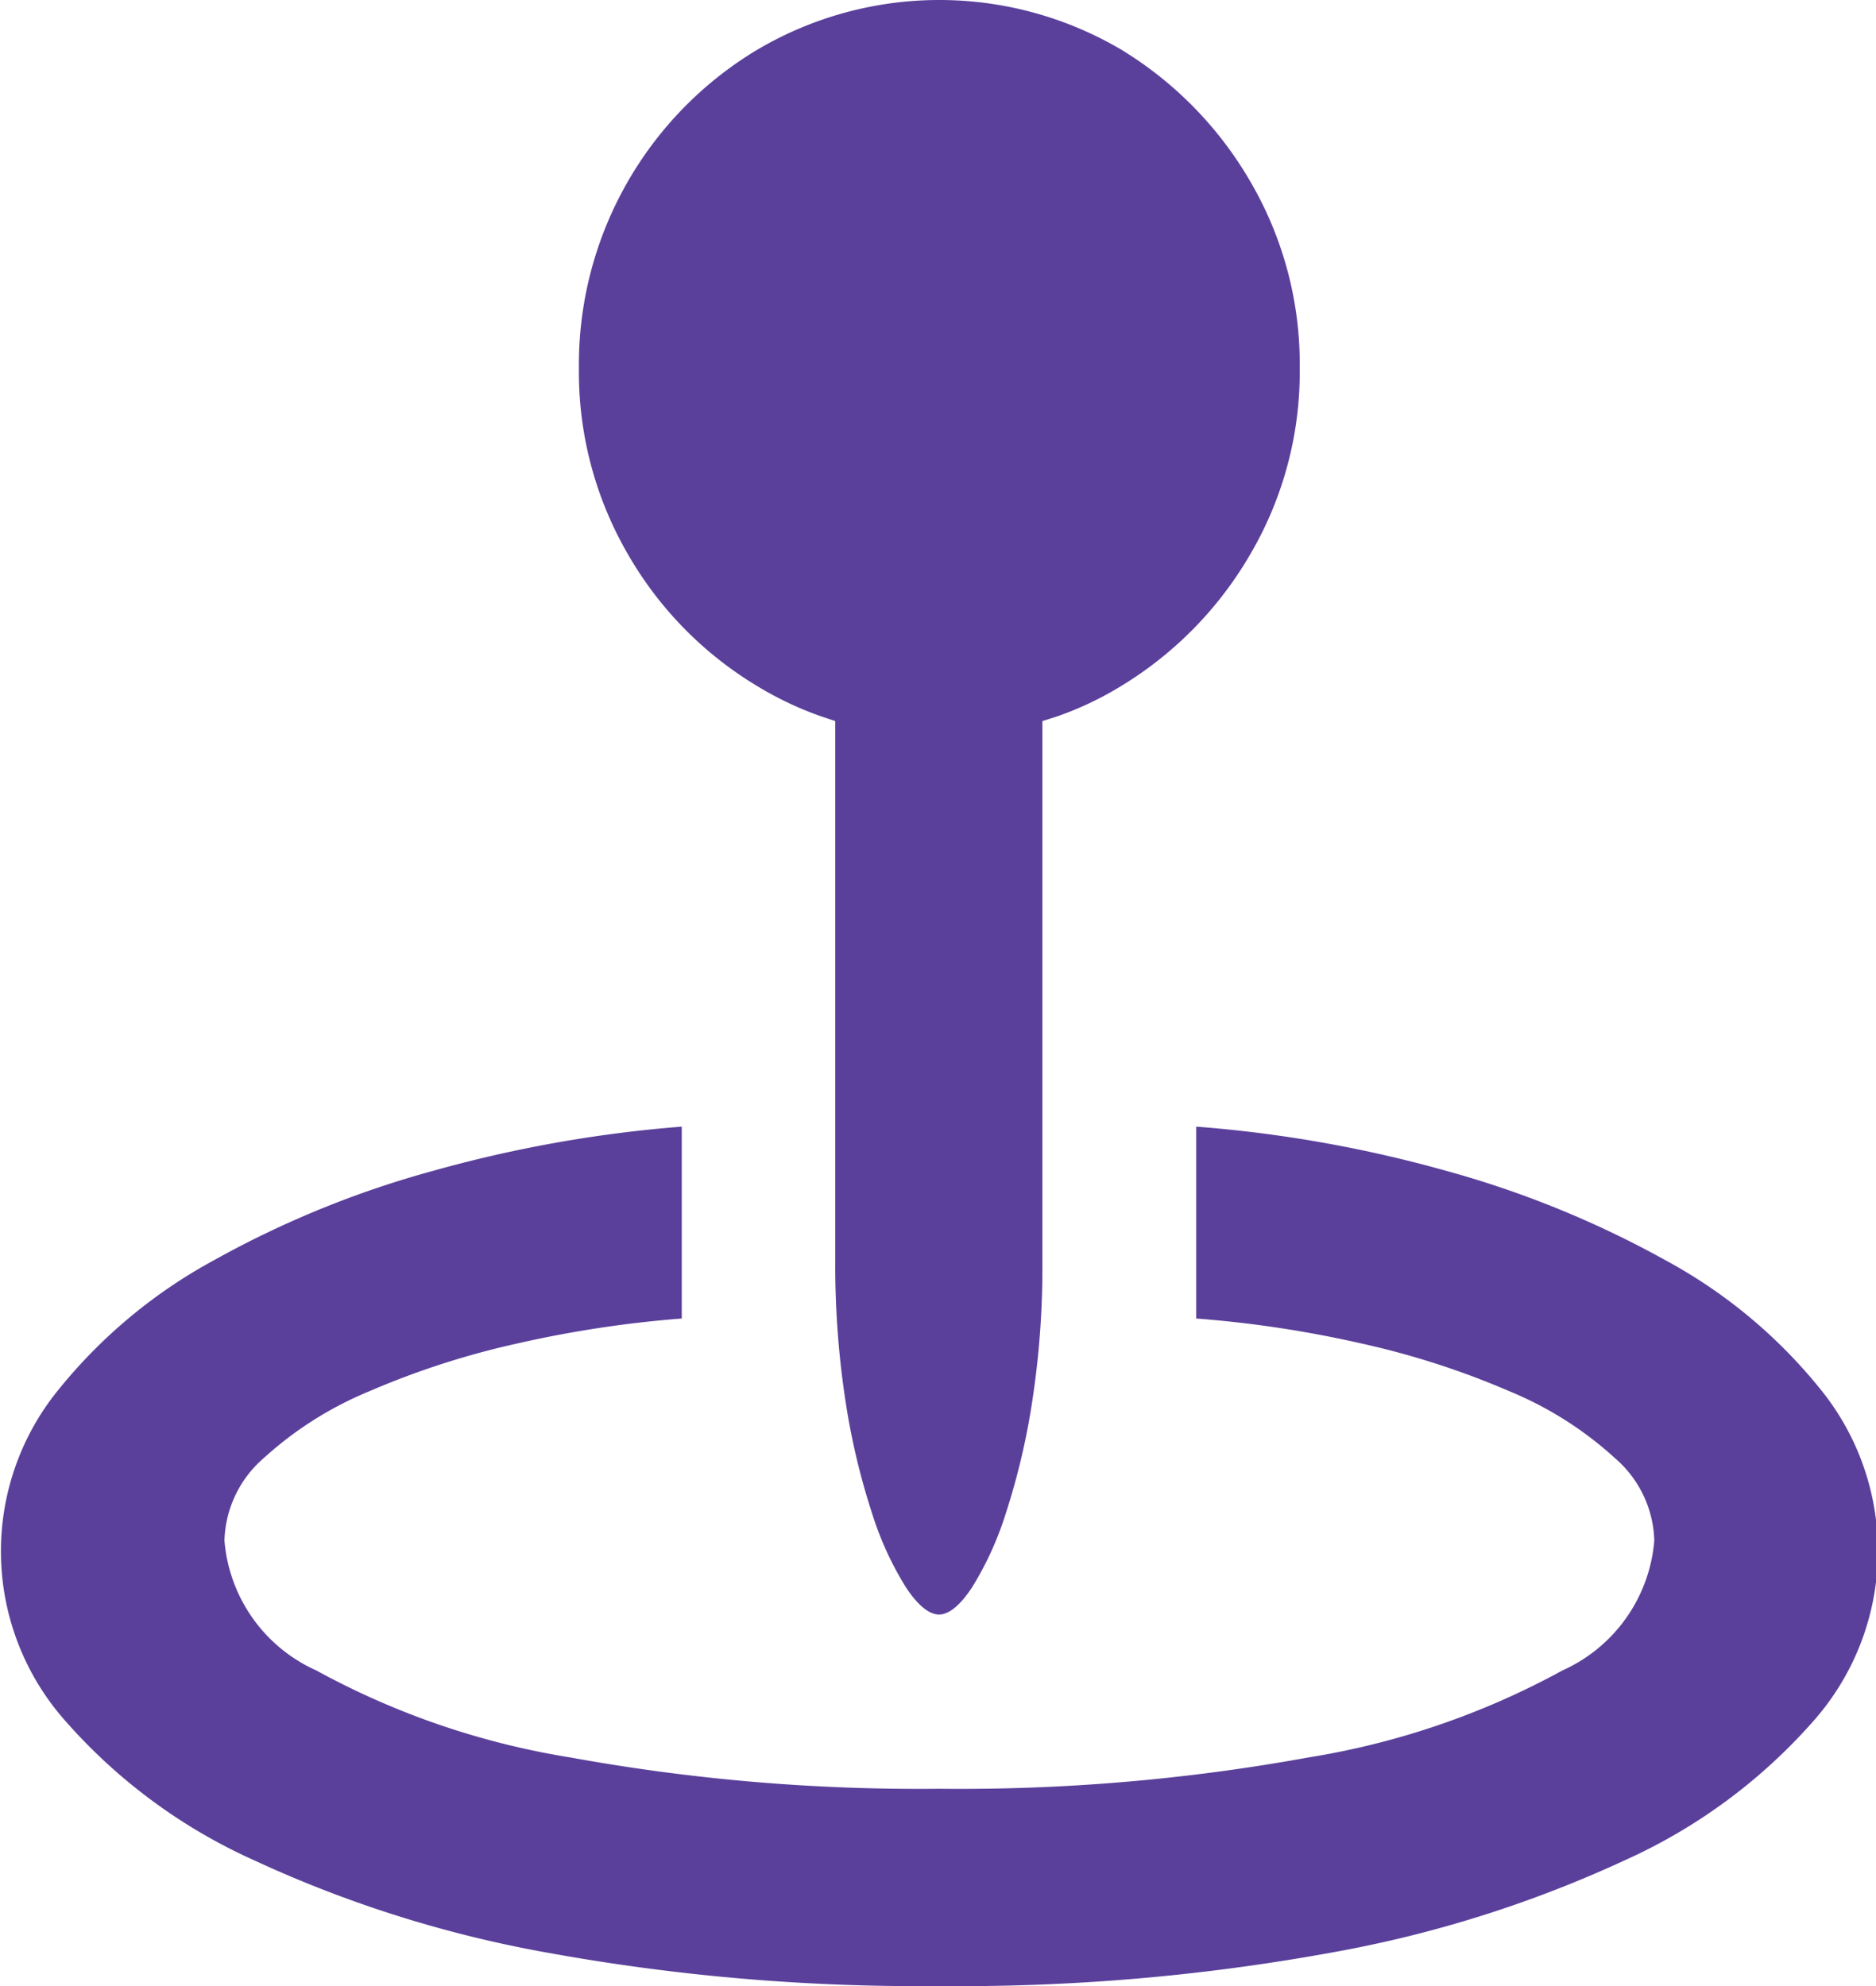<svg xmlns="http://www.w3.org/2000/svg" width="17" height="18" viewBox="0 0 17 18">
  <defs>
    <style>
      .cls-1 {
        fill: #5A409B;
      }
    </style>
  </defs>
  <path id="Union_5" data-name="Union 5" class="cls-1" d="M4.974,17.7A10.851,10.851,0,0,1,2.3,16.859a5,5,0,0,1-1.7-1.253,2.317,2.317,0,0,1-.065-3.017,4.673,4.673,0,0,1,1.409-1.17,8.88,8.88,0,0,1,1.983-.808,11.7,11.7,0,0,1,2.251-.4V11.95a10.275,10.275,0,0,0-1.494.227,7.448,7.448,0,0,0-1.339.433,3.271,3.271,0,0,0-.956.606,1.024,1.024,0,0,0-.355.746,1.415,1.415,0,0,0,.833,1.178,7.145,7.145,0,0,0,2.3.788,17.629,17.629,0,0,0,3.343.284,17.628,17.628,0,0,0,3.348-.284,7.146,7.146,0,0,0,2.3-.788,1.417,1.417,0,0,0,.833-1.178,1.022,1.022,0,0,0-.356-.746,3.253,3.253,0,0,0-.955-.606,7.434,7.434,0,0,0-1.34-.433,10.242,10.242,0,0,0-1.5-.227V10.211a11.65,11.65,0,0,1,2.263.4,9.012,9.012,0,0,1,1.984.808,4.629,4.629,0,0,1,1.408,1.17,2.325,2.325,0,0,1-.069,3.017,5.012,5.012,0,0,1-1.7,1.253,10.851,10.851,0,0,1-2.679.841A18.778,18.778,0,0,1,8.5,18,18.775,18.775,0,0,1,4.974,17.7Zm3.235-3.314a2.929,2.929,0,0,1-.308-.675A6.347,6.347,0,0,1,7.662,12.7a8.119,8.119,0,0,1-.093-1.265v-4.9l-.124-.041a3.066,3.066,0,0,1-.58-.274A3.327,3.327,0,0,1,5.683,5.011a3.29,3.29,0,0,1-.437-1.673A3.328,3.328,0,0,1,6.865.449a3.245,3.245,0,0,1,3.294,0,3.383,3.383,0,0,1,1.178,1.208,3.278,3.278,0,0,1,.441,1.681,3.267,3.267,0,0,1-.441,1.673,3.38,3.38,0,0,1-1.178,1.207,2.992,2.992,0,0,1-.577.274l-.136.043v4.9A8.006,8.006,0,0,1,9.354,12.7a6.353,6.353,0,0,1-.239,1.014,2.929,2.929,0,0,1-.308.675q-.162.244-.3.244C8.416,14.63,8.317,14.549,8.209,14.386Z"/>
</svg>